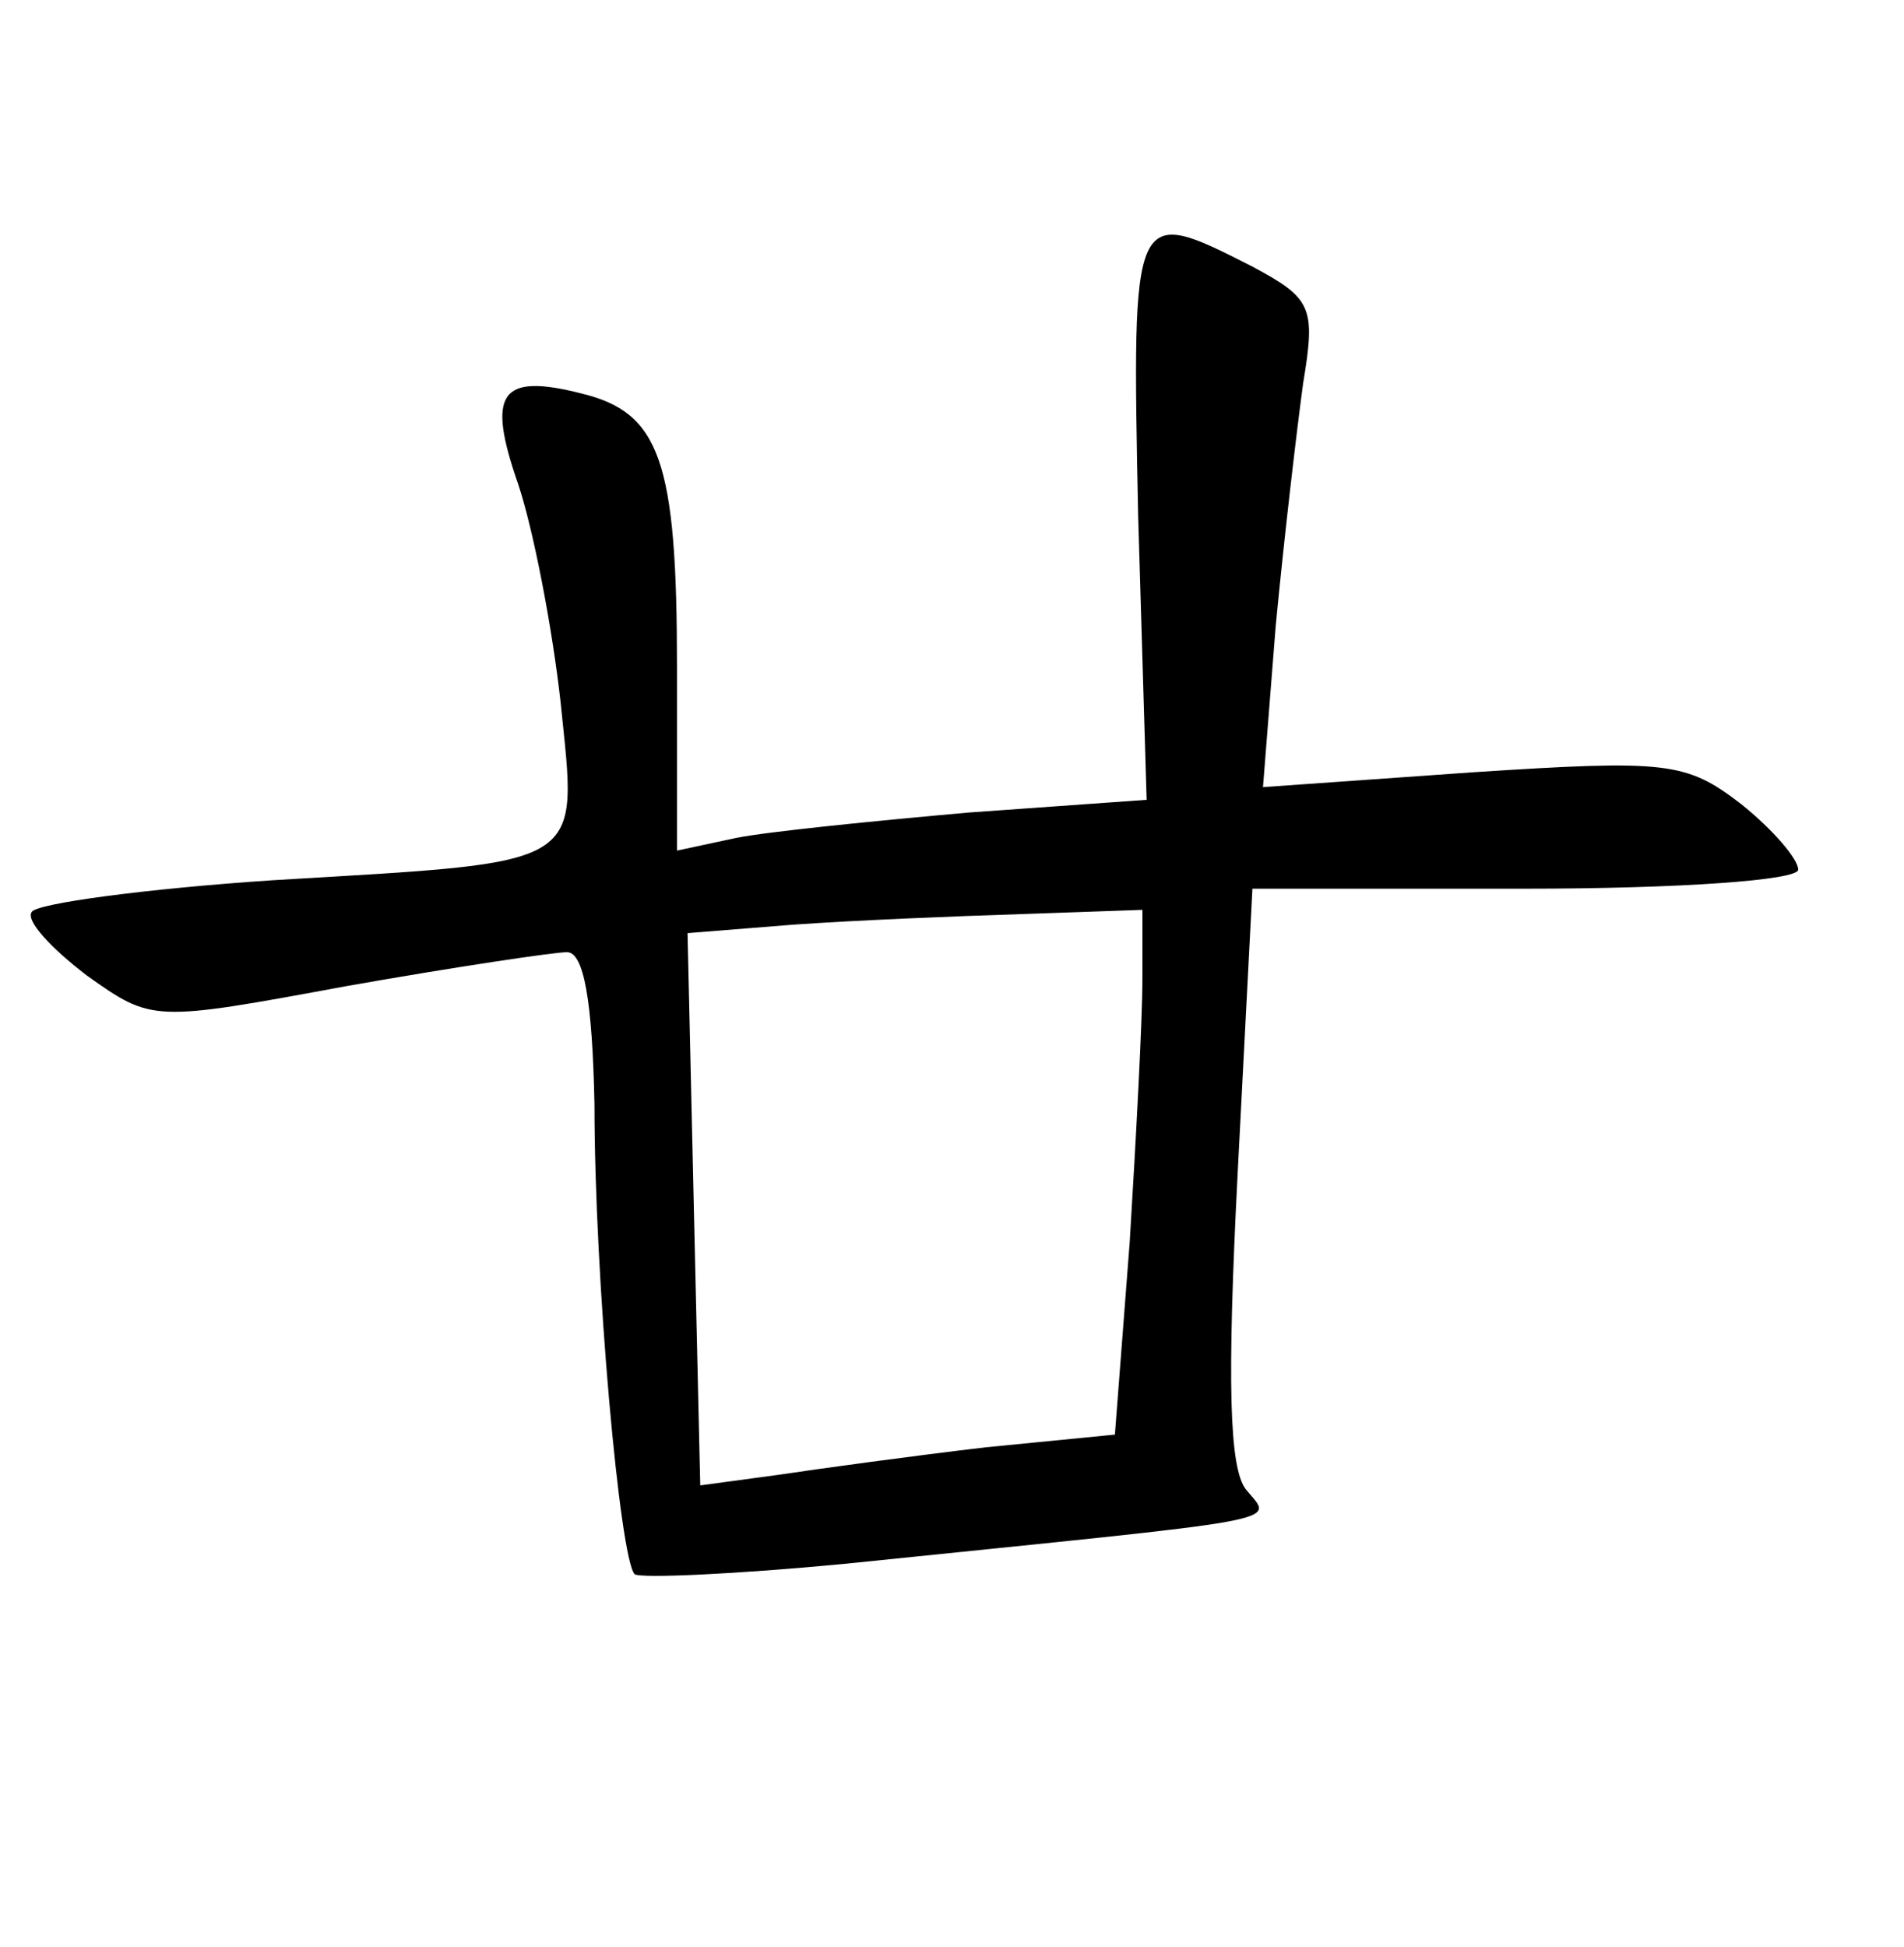<?xml version="1.0" standalone="no"?>
<!DOCTYPE svg PUBLIC "-//W3C//DTD SVG 20010904//EN"
 "http://www.w3.org/TR/2001/REC-SVG-20010904/DTD/svg10.dtd">
<svg version="1.0" xmlns="http://www.w3.org/2000/svg"
 width="90pt" height="92pt" viewBox="0 0 90 92"
 preserveAspectRatio="xMidYMid meet">
<g transform="translate(0,92) scale(0.1,-0.1)"
fill="#000000" stroke="none">
<path d="M538 676 l4 -134 -84 -6 c-45 -4 -95 -9 -110 -12 l-28 -6 0 87 c0 97
-8 120 -45 129 -39 10 -45 0 -30 -43 7 -21 16 -67 20 -103 8 -79 14 -75 -136
-84 -60 -4 -112 -11 -114 -15 -3 -4 9 -17 26 -30 31 -22 31 -22 123 -5 51 9
98 16 104 16 8 0 12 -23 13 -72 0 -82 12 -215 19 -222 3 -2 48 0 100 5 214 22
202 19 189 35 -8 10 -9 51 -4 149 l7 135 129 0 c73 0 129 4 129 9 0 5 -12 19
-27 31 -26 20 -35 21 -127 15 l-99 -7 6 76 c4 42 10 93 13 115 6 36 4 40 -24
55 -57 29 -57 29 -54 -118z m2 -219 c0 -19 -3 -75 -6 -124 l-7 -91 -61 -6
c-34 -4 -78 -10 -98 -13 l-37 -5 -3 130 -3 131 50 4 c28 2 76 4 108 5 l57 2 0
-33z"/>
</g>
</svg>
